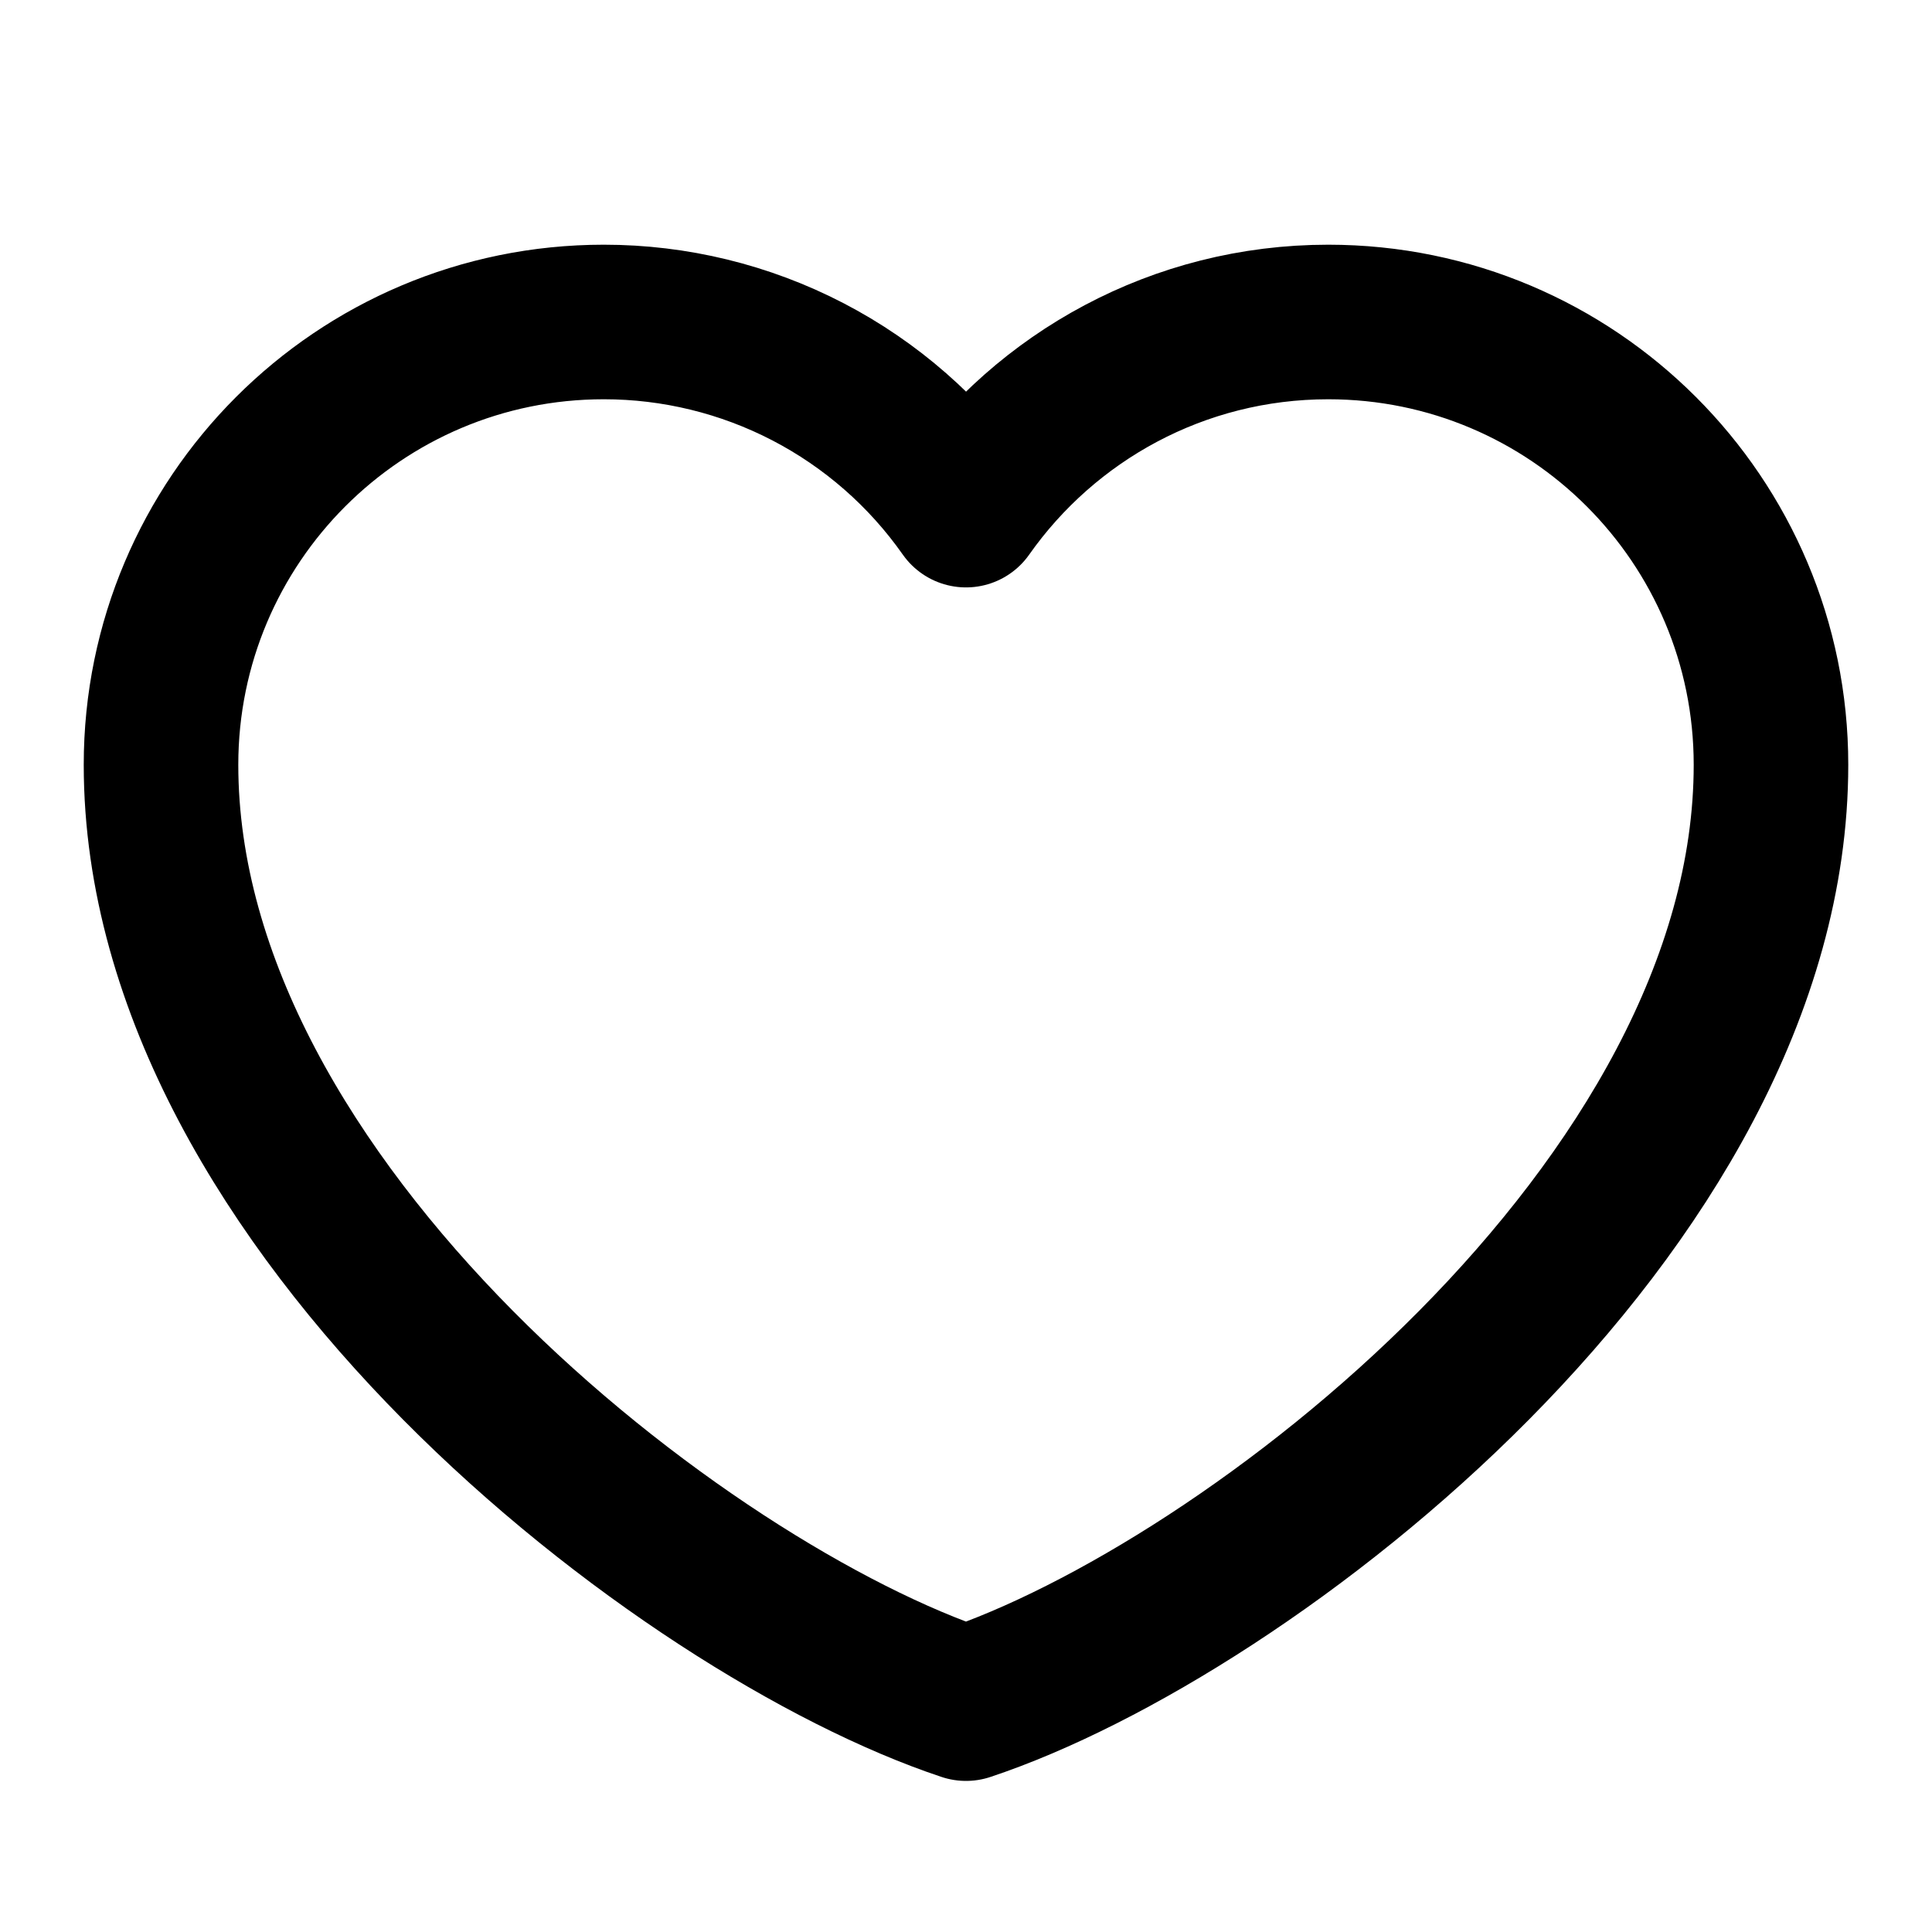 <svg width="50" height="50" viewBox="0 0 50 50" fill="none" xmlns="http://www.w3.org/2000/svg">
<path d="M15.625 8.333C9.297 8.333 4.167 13.463 4.167 19.792C4.167 31.25 17.708 41.667 25 44.09C32.291 41.667 45.833 31.25 45.833 19.792C45.833 13.463 40.703 8.333 34.375 8.333C30.5 8.333 27.073 10.257 25 13.202C23.943 11.697 22.54 10.469 20.908 9.621C19.276 8.774 17.464 8.332 15.625 8.333Z" stroke="black" stroke-width="4" stroke-linecap="round" stroke-linejoin="round"/>
</svg>
